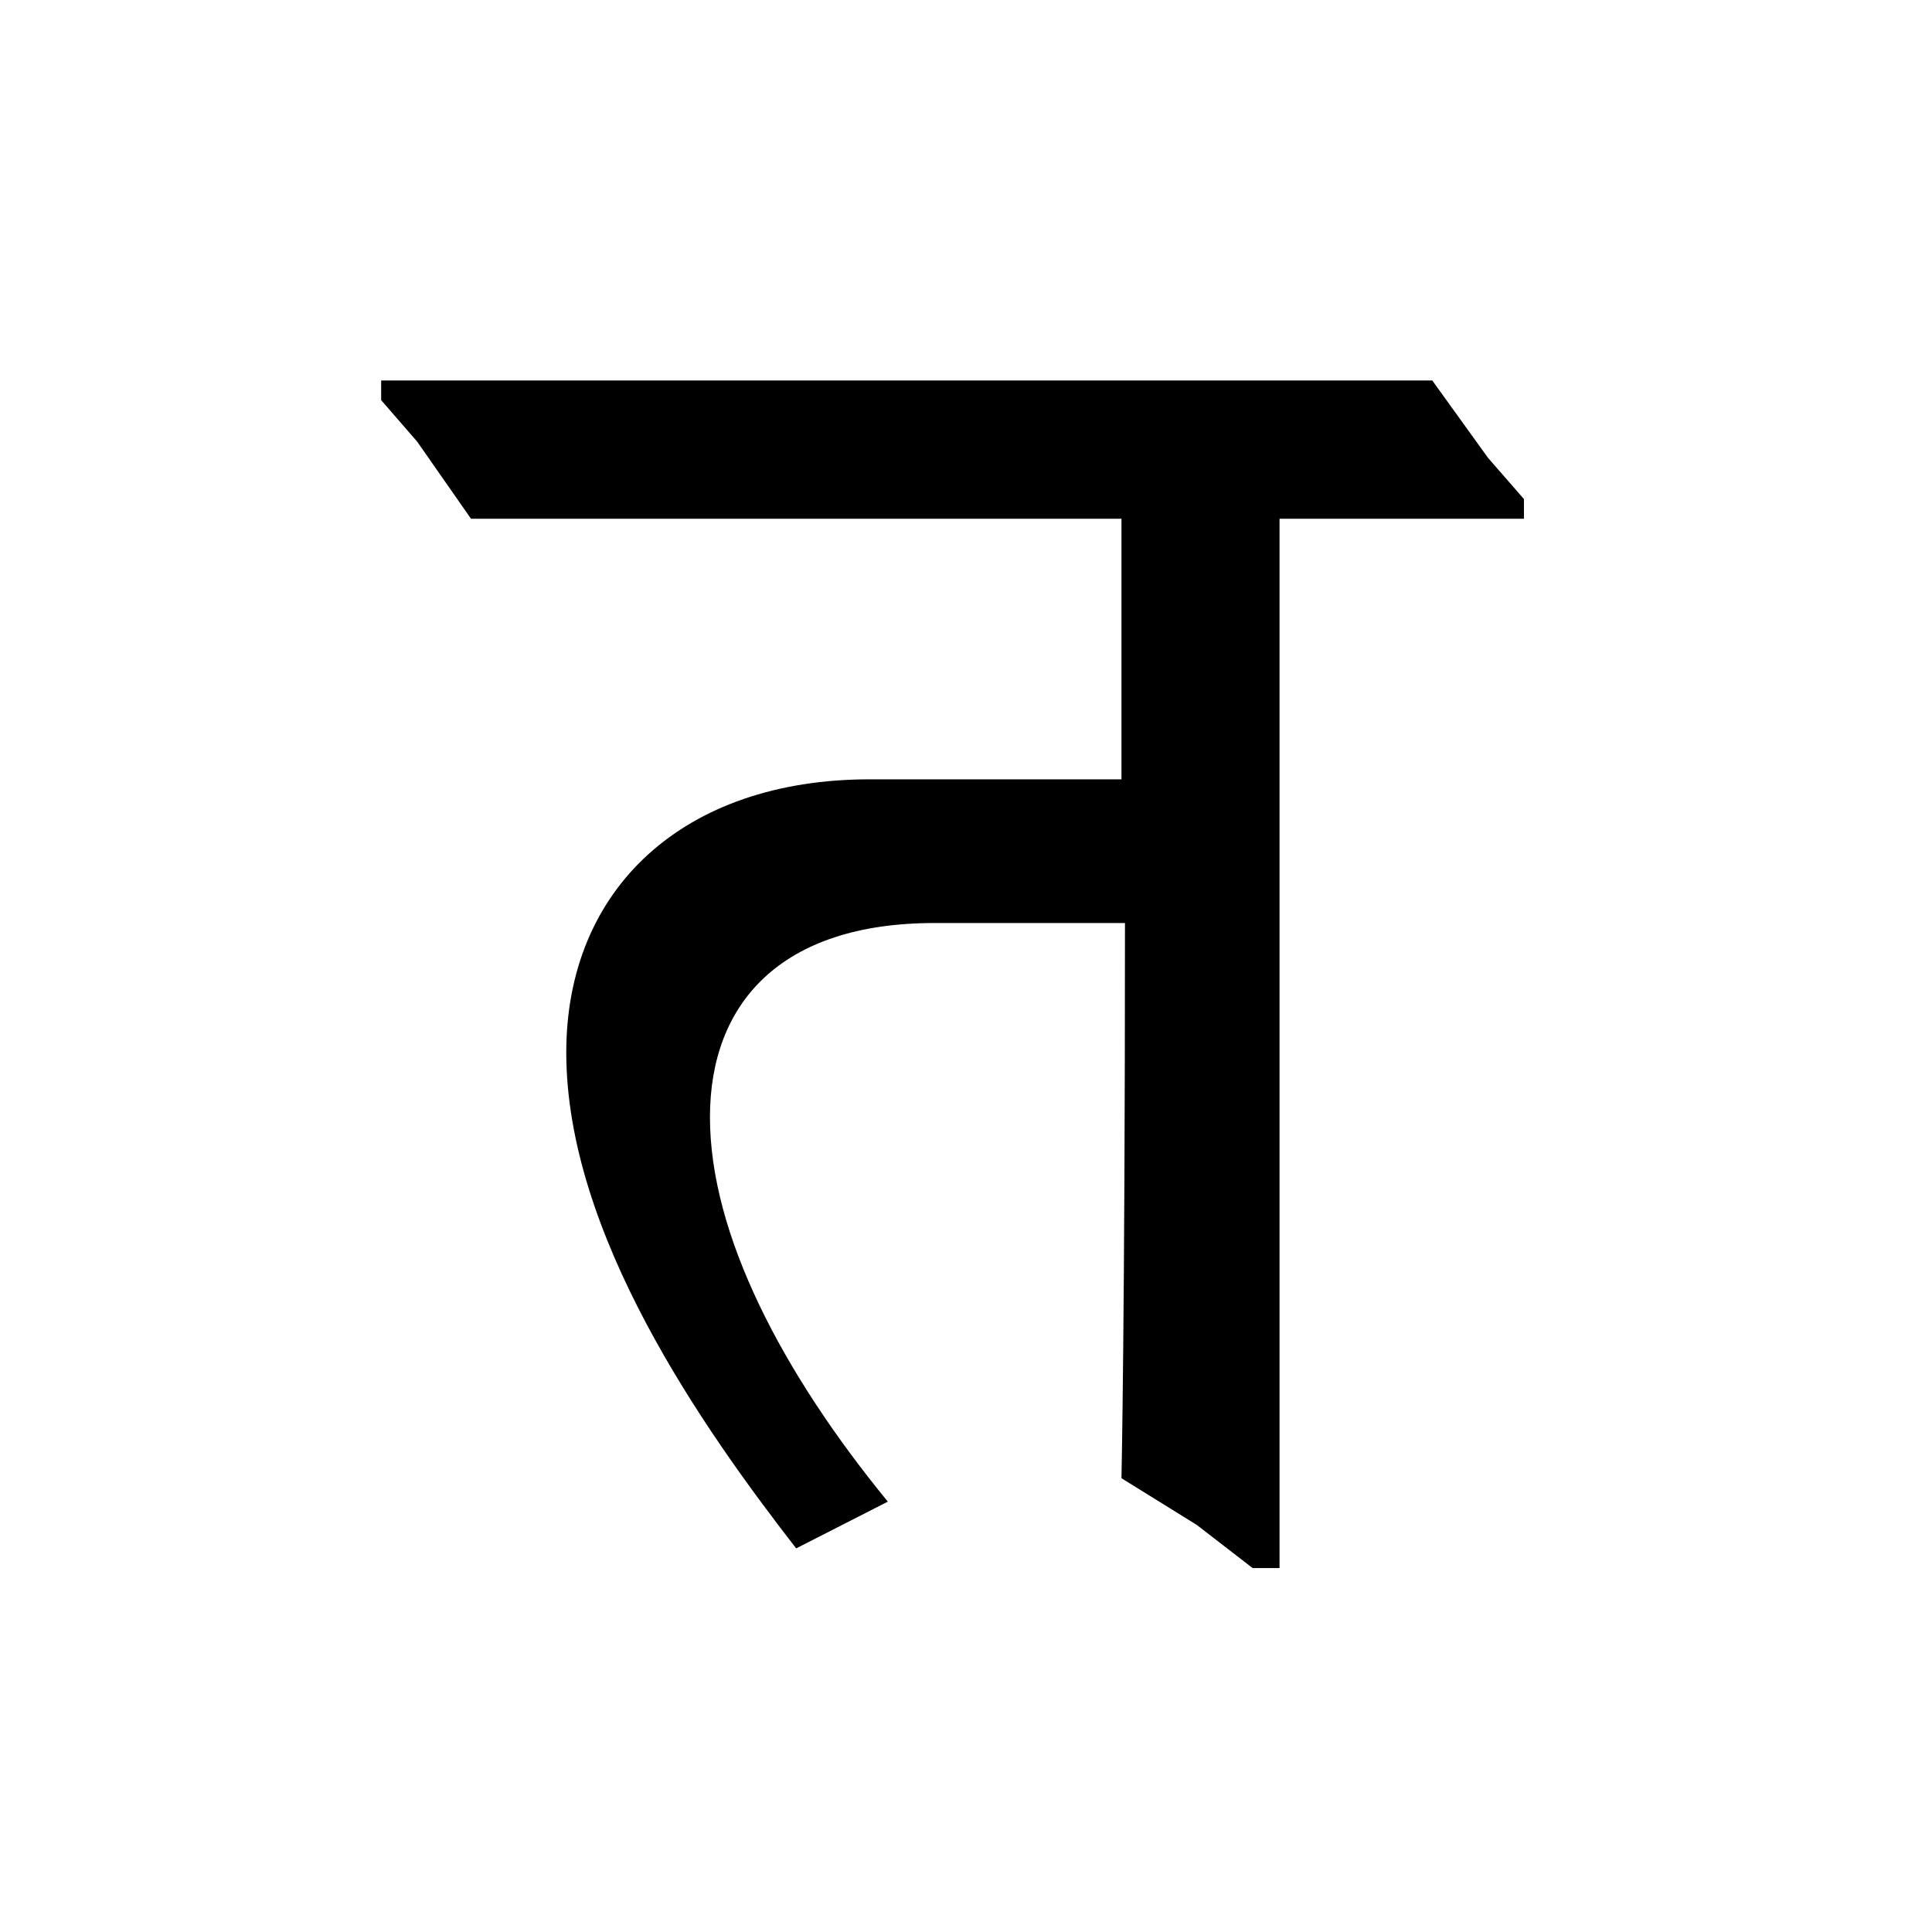 <?xml version='1.0' encoding='UTF-8'?>
<svg xmlns="http://www.w3.org/2000/svg" xmlns:xlink="http://www.w3.org/1999/xlink" width="250px" height="250px" viewBox="0 0 250 250" y="0px" x="0px" enable-background="new 0 0 250 250"><defs><symbol overflow="visible" id="d01d5eaea"><path d="M52.078-7.438c-13.719-16.75-23.016-34.64-23.016-49.75 0-14.656 9.063-25.124 29.063-25.124h24.64c0 50.921-.453 71.843-.453 71.843l9.75 6.047 7.22 5.578h3.484v-135.781h31.625v-2.547l-4.657-5.344-7.203-10H-13.484v2.547l4.656 5.36 6.969 9.984h84.171v33.719H49.75c-24.172 0-39.281 14.187-39.281 35.344 0 23.484 17.656 48.593 29.75 64.171zm0 0"/></symbol></defs><use xlink:href="#d01d5eaea" x="62.806" y="201.75"/></svg>